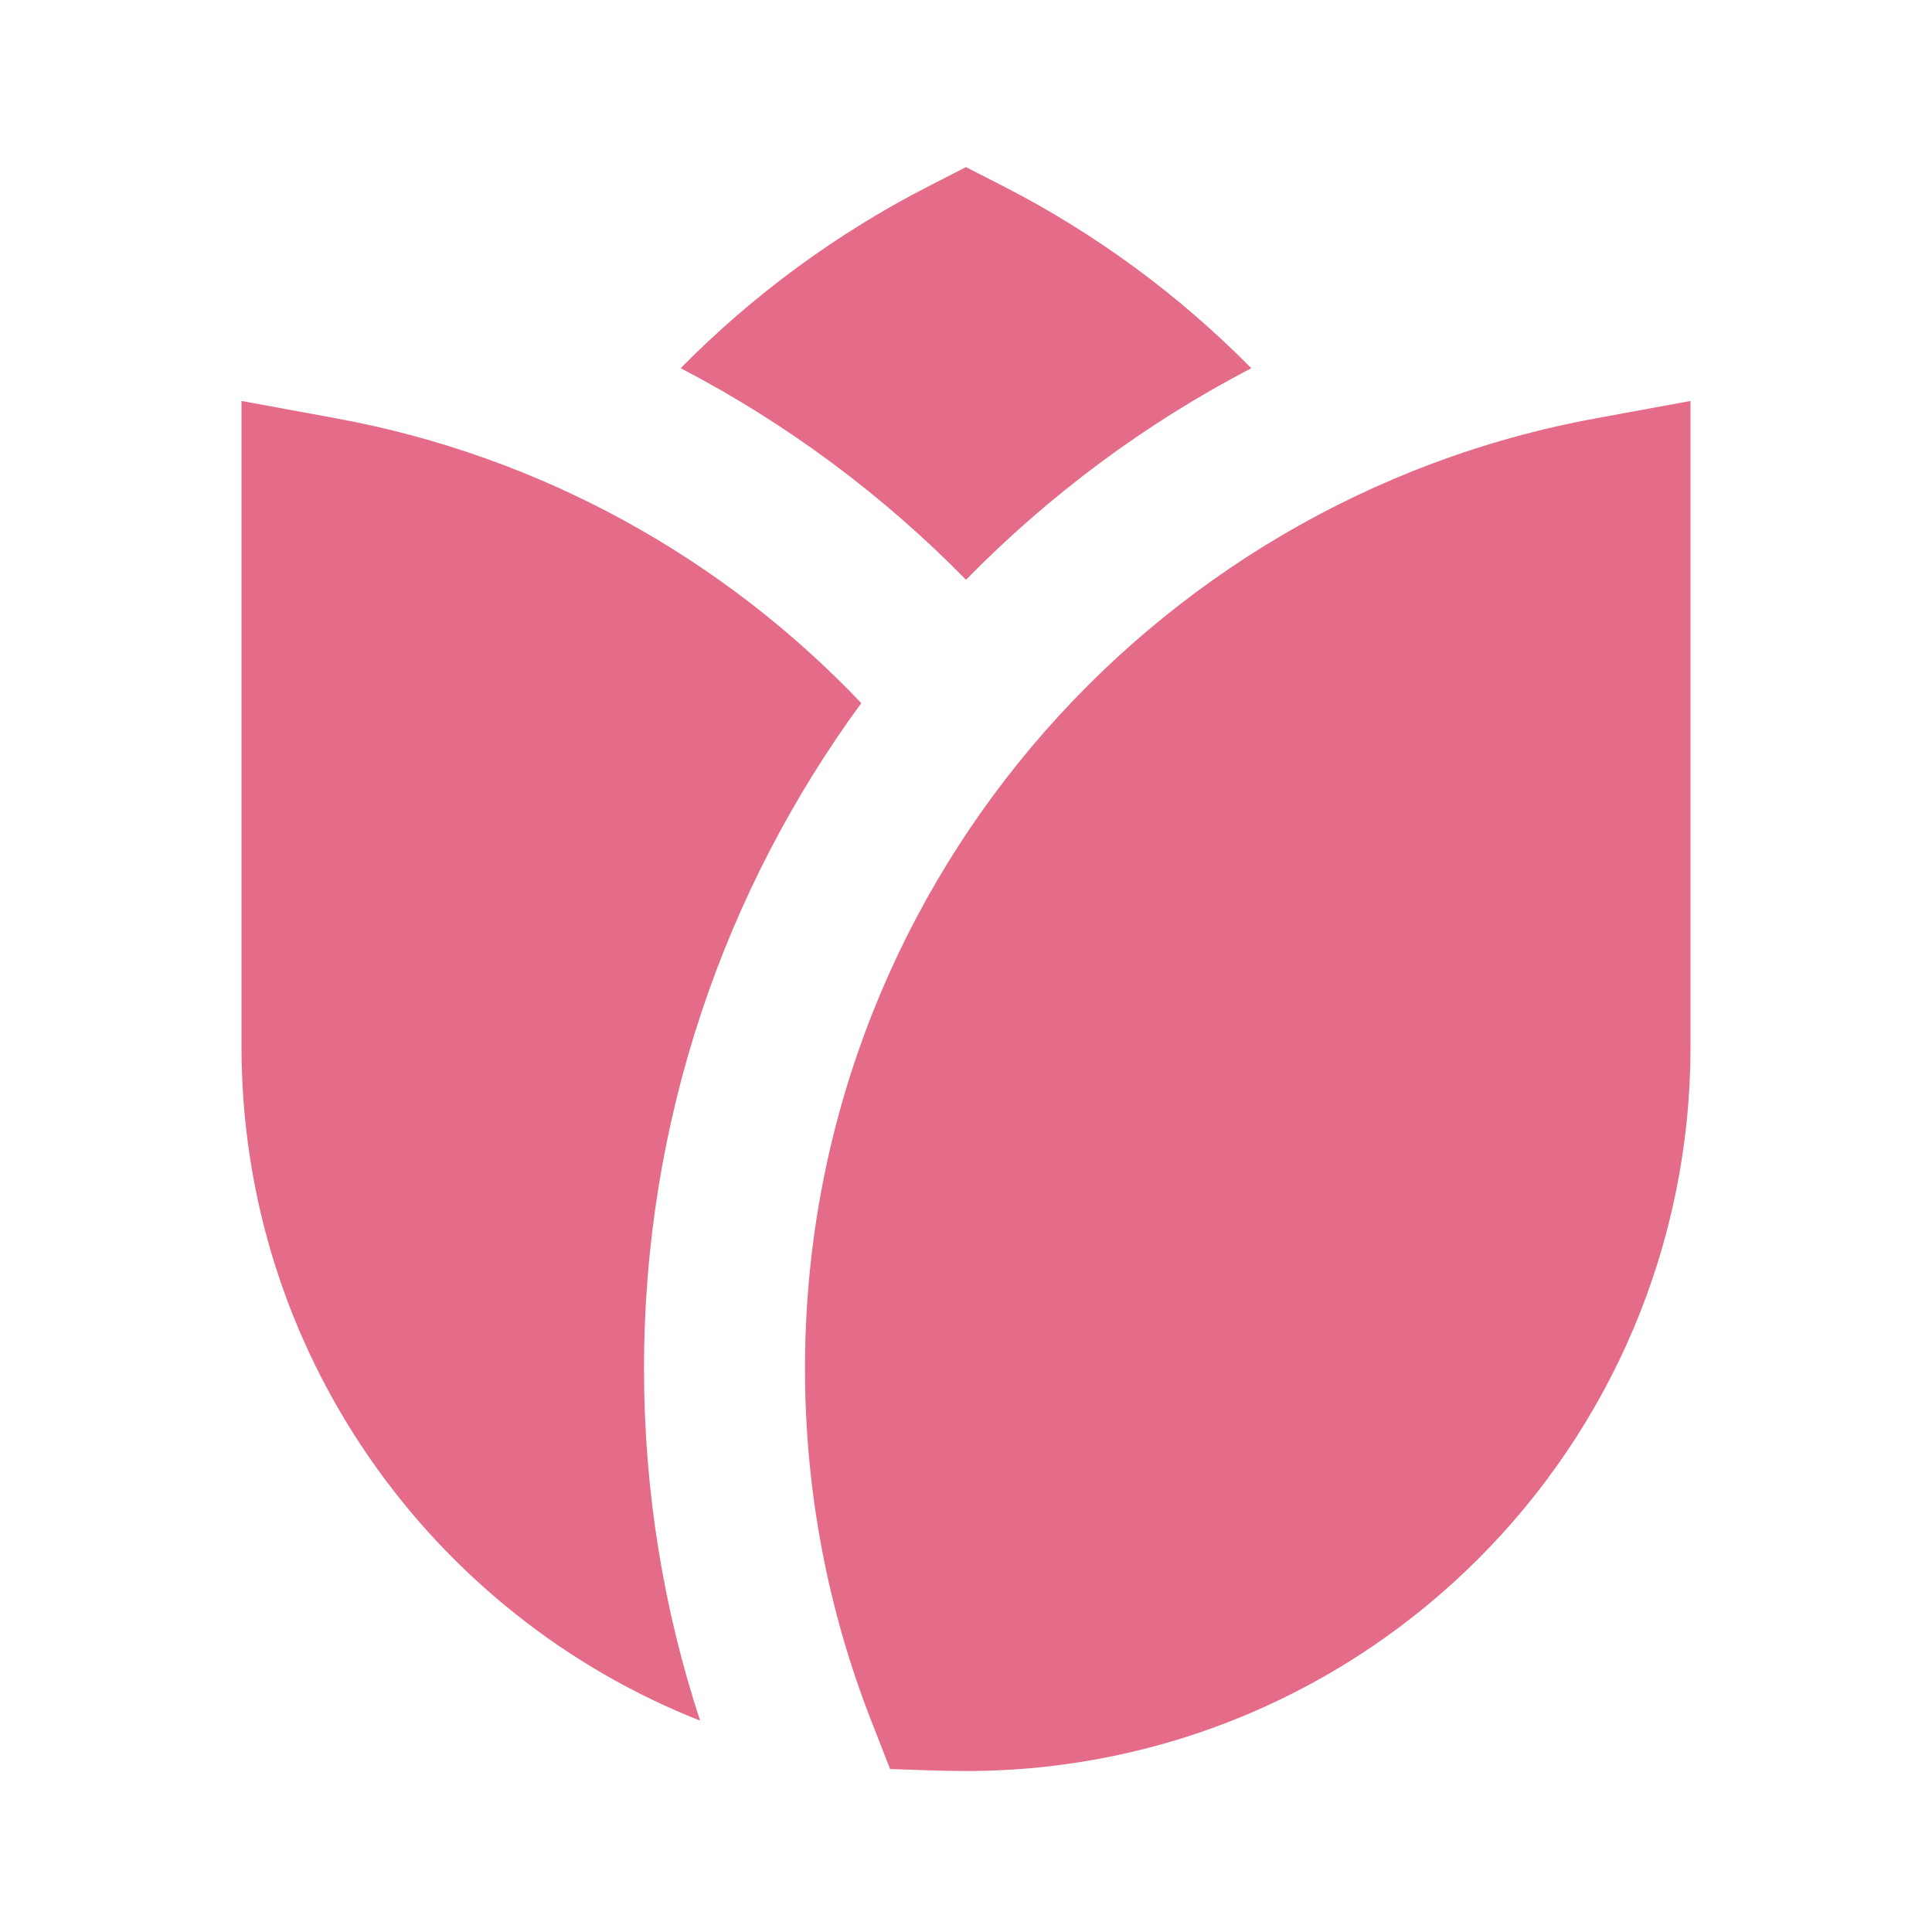 <svg width="56" height="56" viewBox="0 0 56 56" fill="none" xmlns="http://www.w3.org/2000/svg">
<path d="M29.062 5.387L28 4.844L26.938 5.387C24.256 6.758 21.824 8.549 19.73 10.672C22.806 12.274 25.595 14.35 28 16.805C30.405 14.351 33.194 12.274 36.27 10.673C34.175 8.549 31.744 6.758 29.062 5.387ZM24.965 20.38C20.975 16.182 15.695 13.219 9.755 12.128L7 11.622V30.334C7 39.211 12.508 46.802 20.293 49.874C19.238 46.663 18.667 43.231 18.667 39.667C18.667 32.453 21.005 25.785 24.965 20.38ZM49 11.622L46.245 12.128C33.21 14.523 23.333 25.939 23.333 39.667C23.333 43.251 24.008 46.683 25.239 49.84L25.799 51.276C26.533 51.299 27.266 51.334 28 51.334C39.598 51.334 49 41.932 49 30.334V11.622Z" fill="#E56C89"/>
</svg>
